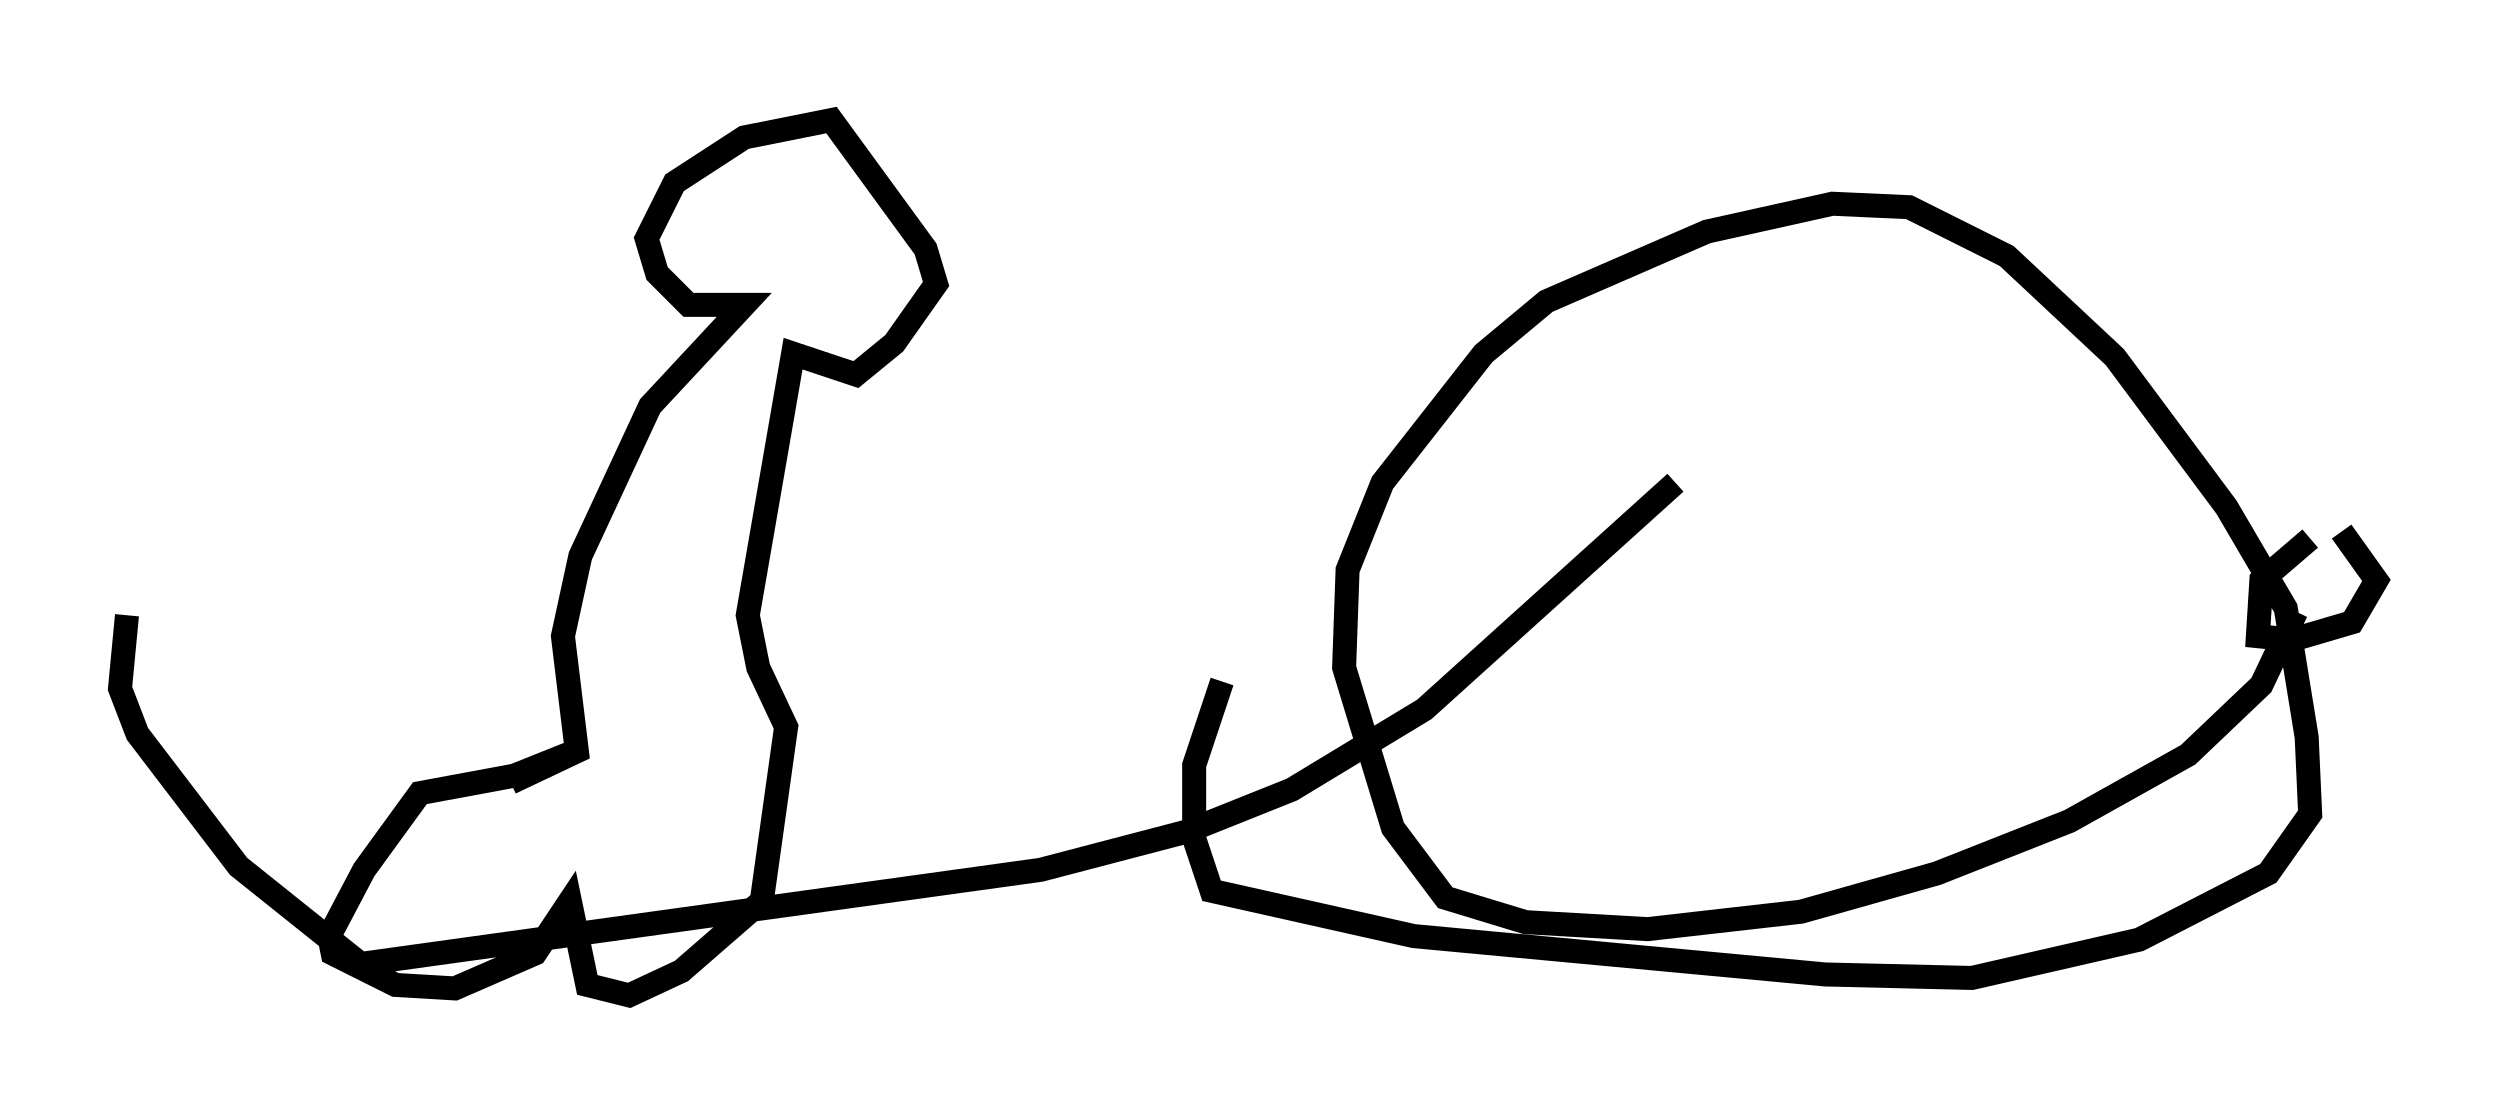 <?xml version="1.0" encoding="utf-8" ?>
<svg baseProfile="full" height="46.458" version="1.1" width="104.123" xmlns="http://www.w3.org/2000/svg" xmlns:ev="http://www.w3.org/2001/xml-events" xmlns:xlink="http://www.w3.org/1999/xlink"><defs /><rect fill="white" height="46.458" width="104.123" x="0" y="0" /><path d="M99.123, 21.123 m-2.905, 1.307 l-2.034, 1.743 -0.145, 2.324 l1.453, 0.145 2.469, -0.726 l1.017, -1.743 -1.453, -2.034 m-1.888, 3.341 l-1.453, 3.05 -3.05, 2.905 l-4.939, 2.76 -5.52, 2.179 l-5.665, 1.598 -6.391, 0.726 l-5.084, -0.291 -3.341, -1.017 l-2.179, -2.905 -2.034, -6.682 l0.145, -4.067 1.453, -3.631 l4.212, -5.374 2.615, -2.179 l6.682, -2.905 5.229, -1.162 l3.196, 0.145 4.067, 2.034 l4.503, 4.212 4.648, 6.246 l2.469, 4.212 0.872, 5.374 l0.145, 3.196 -1.743, 2.469 l-5.374, 2.76 -6.972, 1.598 l-6.101, -0.145 -17.14, -1.598 l-8.425, -1.888 -0.726, -2.179 l0.0, -3.05 1.162, -3.486 m-26.581, 2.76 l-2.905, 1.162 -3.922, 0.726 l-2.324, 3.196 -1.453, 2.76 l0.145, 0.726 2.615, 1.307 l2.469, 0.145 3.341, -1.453 l1.453, -2.179 0.726, 3.486 l1.743, 0.436 2.179, -1.017 l3.341, -2.905 1.017, -7.263 l-1.162, -2.469 -0.436, -2.179 l1.888, -10.894 2.615, 0.872 l1.598, -1.307 1.743, -2.469 l-0.436, -1.453 -3.922, -5.374 l-3.631, 0.726 -2.905, 1.888 l-1.162, 2.324 0.436, 1.453 l1.307, 1.307 2.324, 0.0 l-3.922, 4.212 -2.905, 6.246 l-0.726, 3.341 0.581, 4.793 l-2.76, 1.307 m48.514, -12.492 l-10.458, 9.441 -5.52, 3.341 l-4.358, 1.743 -6.101, 1.598 l-28.324, 3.922 -5.084, -4.067 l-4.212, -5.52 -0.726, -1.888 l0.291, -3.05 " fill="none" stroke="black" stroke-width="1" /></svg>